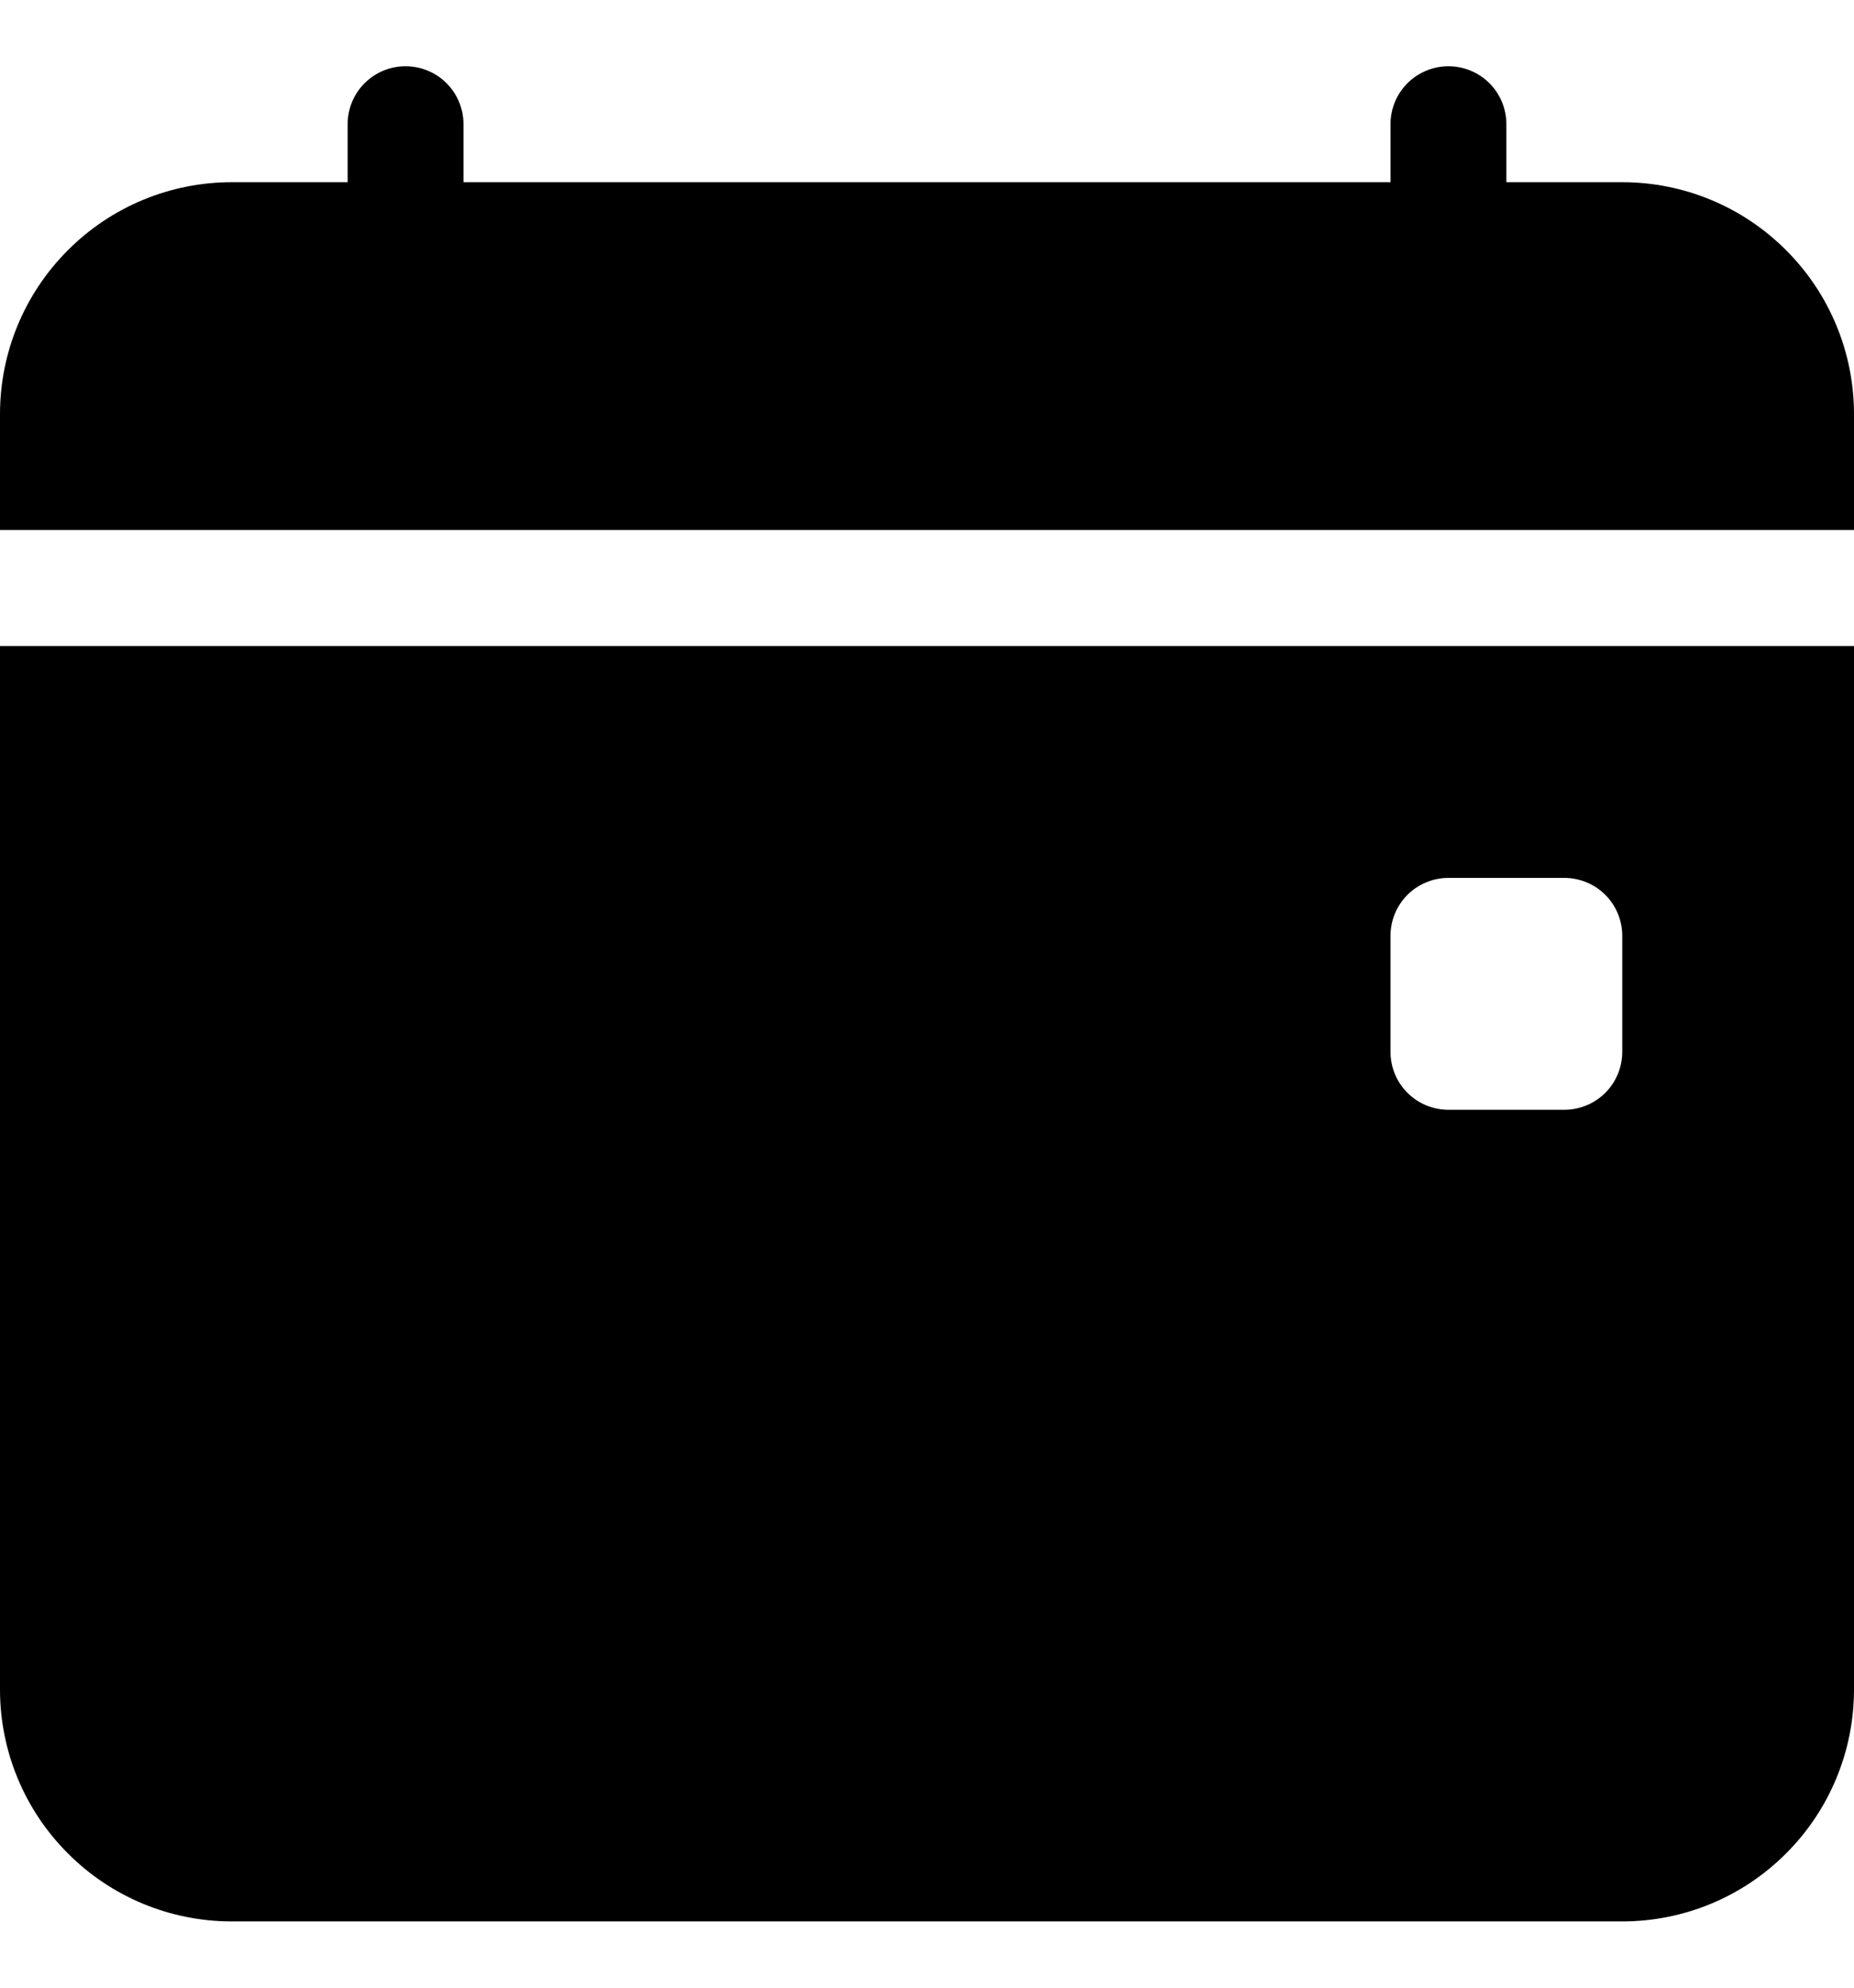 <svg width="14" height="15" viewBox="0 0 14 15" fill="none" xmlns="http://www.w3.org/2000/svg">
<g clip-path="url(#clip0_6201_4019)">
<path d="M3.5 0.938C3.5 0.821 3.454 0.71 3.372 0.628C3.29 0.546 3.179 0.5 3.062 0.5C2.946 0.5 2.835 0.546 2.753 0.628C2.671 0.71 2.625 0.821 2.625 0.938V1.375H1.75C1.286 1.375 0.841 1.559 0.513 1.888C0.184 2.216 0 2.661 0 3.125L0 4H14V3.125C14 2.661 13.816 2.216 13.487 1.888C13.159 1.559 12.714 1.375 12.25 1.375H11.375V0.938C11.375 0.821 11.329 0.71 11.247 0.628C11.165 0.546 11.053 0.5 10.938 0.5C10.822 0.5 10.71 0.546 10.628 0.628C10.546 0.71 10.5 0.821 10.5 0.938V1.375H3.5V0.938ZM14 12.75V4.875H0V12.75C0 13.214 0.184 13.659 0.513 13.987C0.841 14.316 1.286 14.5 1.75 14.5H12.25C12.714 14.5 13.159 14.316 13.487 13.987C13.816 13.659 14 13.214 14 12.75ZM10.938 6.625H11.812C11.928 6.625 12.04 6.671 12.122 6.753C12.204 6.835 12.25 6.946 12.25 7.062V7.938C12.25 8.054 12.204 8.165 12.122 8.247C12.04 8.329 11.928 8.375 11.812 8.375H10.938C10.822 8.375 10.71 8.329 10.628 8.247C10.546 8.165 10.5 8.054 10.5 7.938V7.062C10.5 6.946 10.546 6.835 10.628 6.753C10.71 6.671 10.822 6.625 10.938 6.625Z" fill="black"/>
</g>
<defs>
<clipPath id="clip0_6201_4019">
<rect width="14" height="14" fill="white" transform="translate(0 0.5)"/>
</clipPath>
</defs>
</svg>
